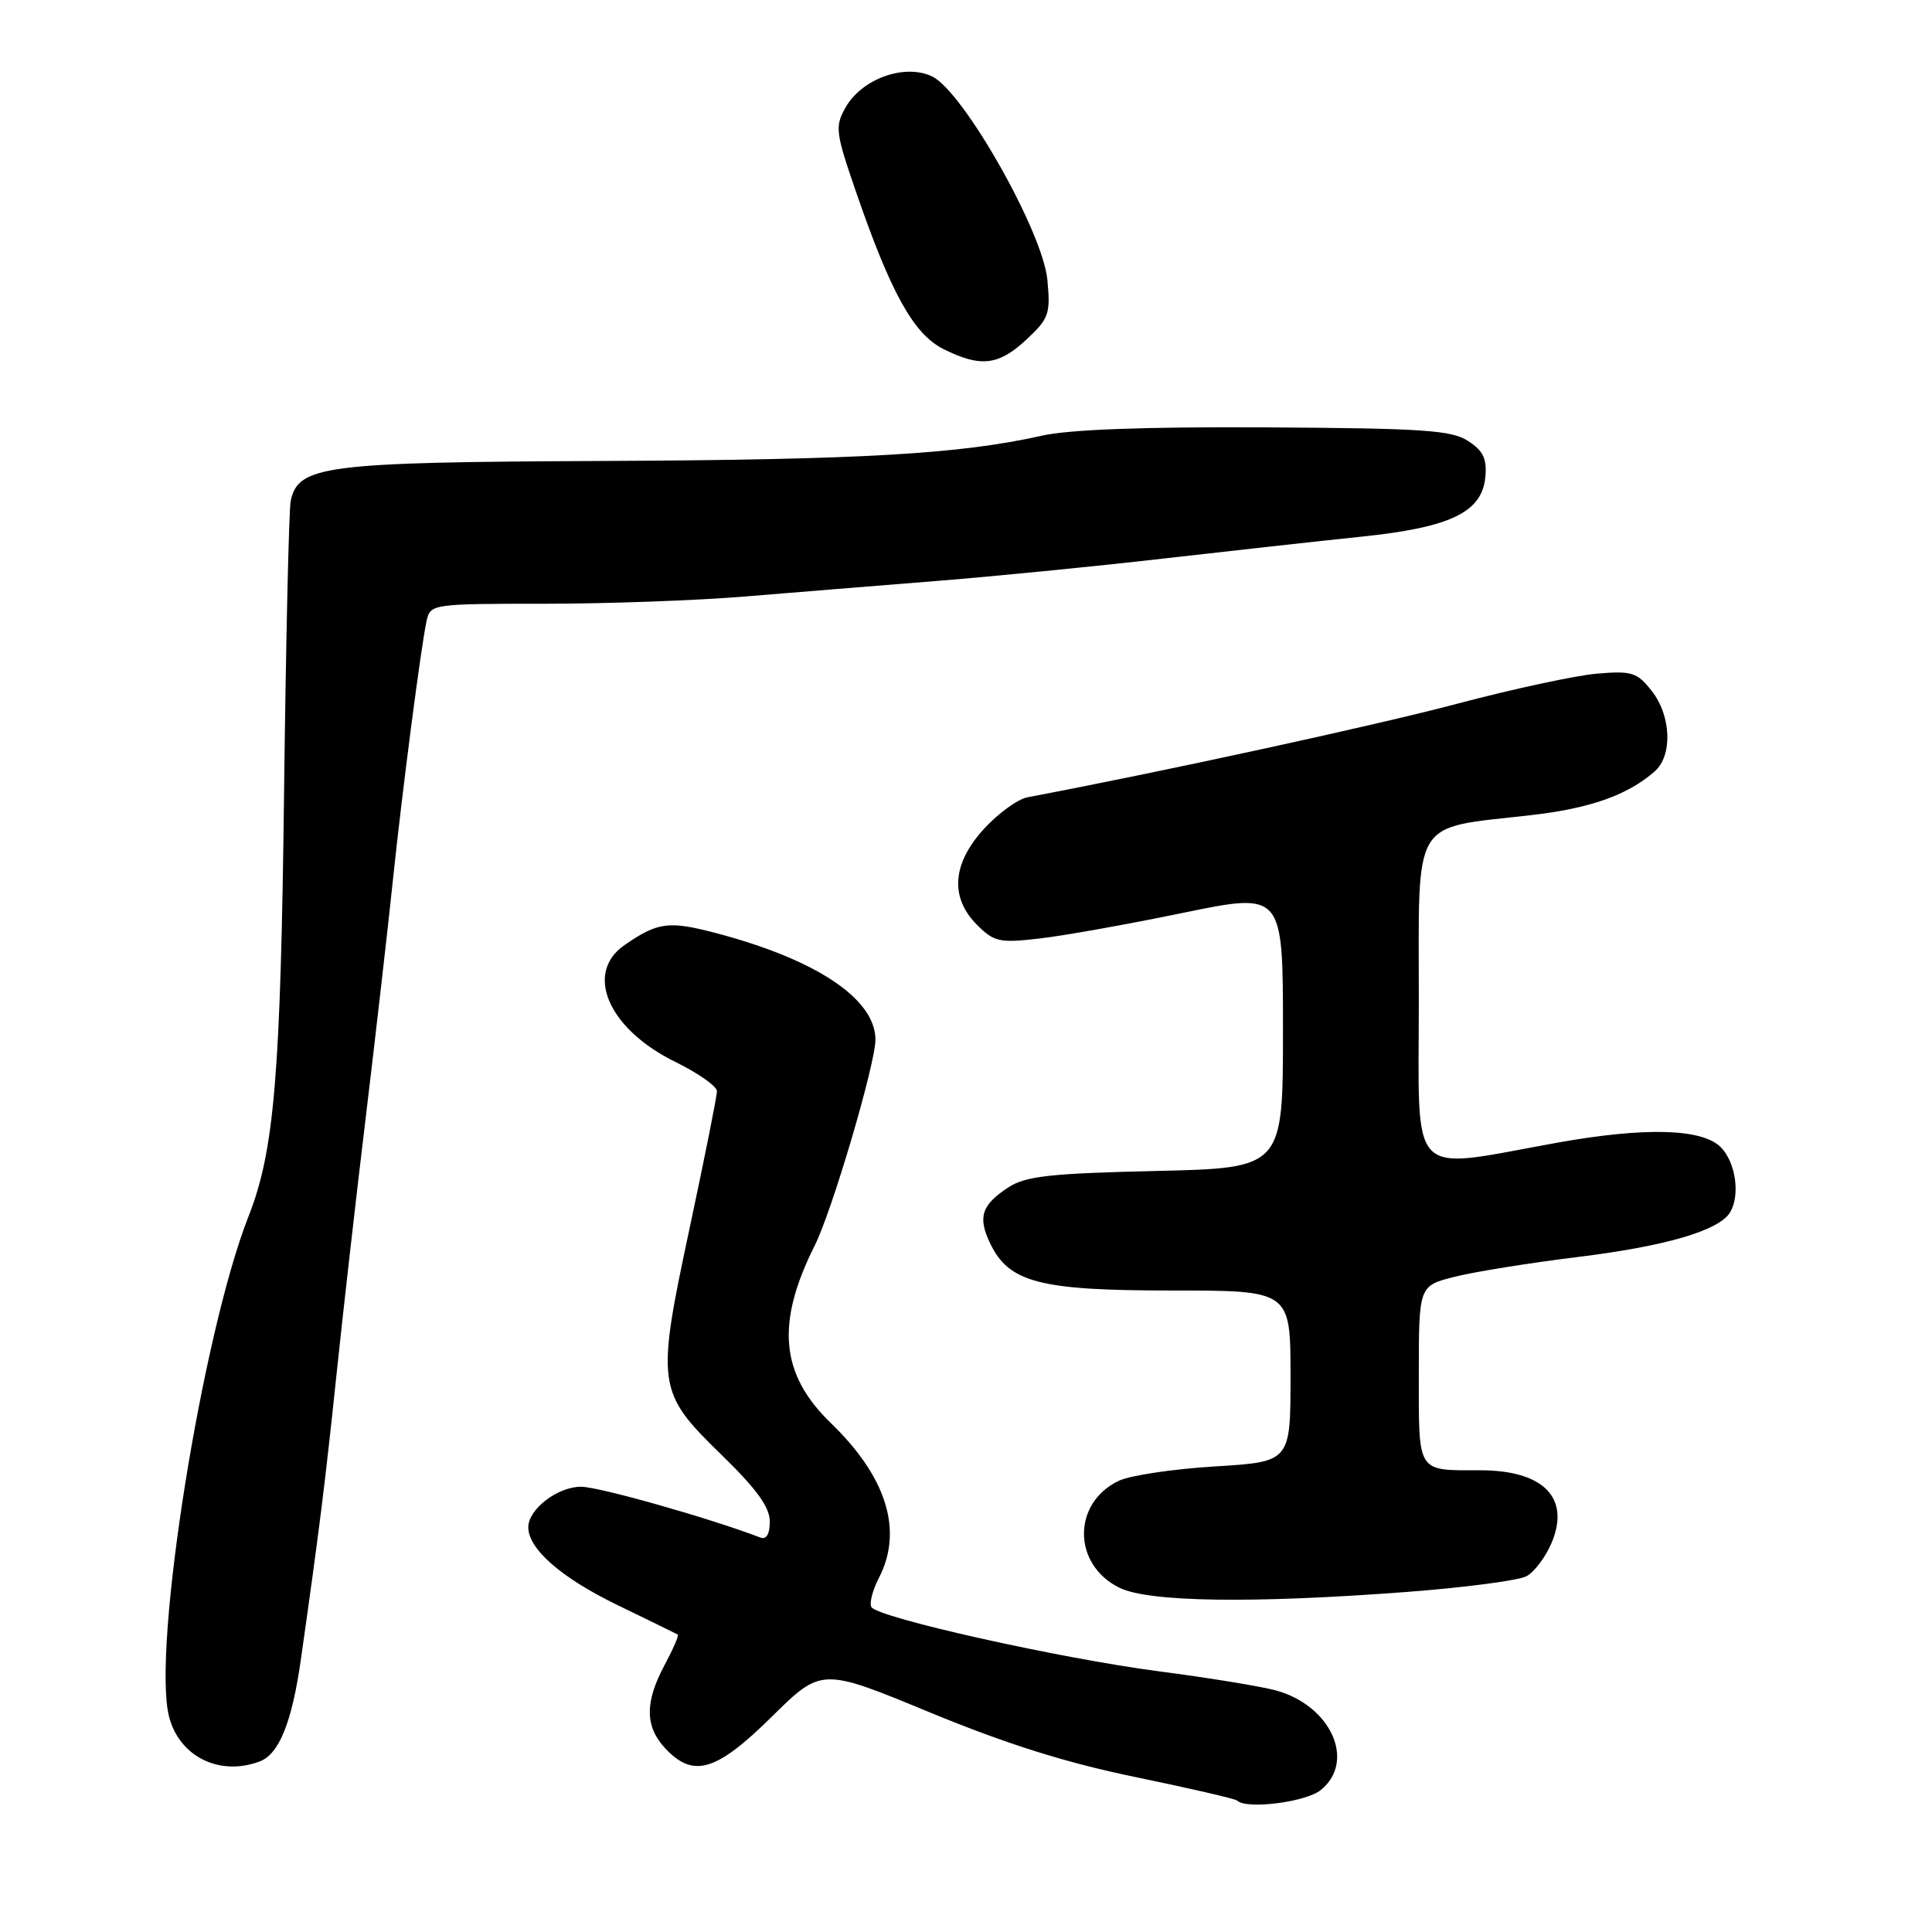 <?xml version="1.0" encoding="UTF-8" standalone="no"?>
<!DOCTYPE svg PUBLIC "-//W3C//DTD SVG 1.1//EN" "http://www.w3.org/Graphics/SVG/1.1/DTD/svg11.dtd" >
<svg xmlns="http://www.w3.org/2000/svg" xmlns:xlink="http://www.w3.org/1999/xlink" version="1.1" viewBox="0 0 256 256">
 <g >
 <path fill="currentColor"
d=" M 175.01 237.19 C 179.70 233.39 176.37 225.99 169.06 223.99 C 167.10 223.45 160.10 222.31 153.50 221.45 C 140.36 219.73 116.34 214.36 115.47 212.95 C 115.17 212.46 115.61 210.72 116.46 209.08 C 119.70 202.81 117.50 195.72 110.06 188.53 C 103.39 182.07 102.79 175.32 107.97 165.01 C 110.26 160.44 116.00 140.97 116.00 137.76 C 116.00 132.34 108.10 127.09 94.69 123.59 C 88.58 122.00 87.13 122.20 82.75 125.23 C 77.38 128.95 80.61 136.36 89.49 140.71 C 92.52 142.20 95.00 143.94 95.00 144.59 C 95.00 145.23 93.39 153.31 91.42 162.54 C 86.92 183.59 87.04 184.43 95.58 192.75 C 100.24 197.28 102.00 199.71 102.00 201.60 C 102.00 203.29 101.55 204.04 100.75 203.73 C 94.06 201.17 79.36 197.00 76.99 197.00 C 73.88 197.00 70.00 199.98 70.00 202.37 C 70.00 205.25 74.39 209.08 81.80 212.67 C 86.03 214.72 89.64 216.49 89.81 216.59 C 89.98 216.70 89.19 218.51 88.06 220.63 C 85.42 225.56 85.45 228.79 88.17 231.69 C 91.88 235.63 94.90 234.74 102.25 227.49 C 108.86 220.97 108.86 220.97 123.18 226.89 C 133.36 231.09 141.26 233.58 150.50 235.48 C 157.65 236.96 163.69 238.35 163.92 238.58 C 165.13 239.79 173.02 238.80 175.01 237.19 Z  M 34.46 233.38 C 36.98 232.41 38.69 228.17 39.85 220.00 C 42.26 203.09 43.05 196.81 44.55 182.50 C 45.41 174.25 47.20 158.50 48.53 147.50 C 49.85 136.50 51.42 122.78 52.02 117.00 C 53.28 104.91 55.80 85.55 56.53 82.25 C 57.03 80.04 57.30 80.00 72.10 80.00 C 80.38 80.00 92.41 79.57 98.83 79.03 C 105.25 78.50 116.58 77.58 124.00 76.99 C 131.43 76.40 144.93 75.07 154.00 74.03 C 163.07 72.99 174.92 71.68 180.31 71.12 C 192.15 69.90 196.35 67.90 196.81 63.26 C 197.05 60.81 196.56 59.76 194.56 58.45 C 192.36 57.00 188.61 56.75 167.75 56.63 C 151.61 56.54 141.66 56.91 138.00 57.74 C 127.21 60.17 114.02 60.93 80.00 61.08 C 42.97 61.24 39.52 61.68 38.52 66.37 C 38.28 67.54 37.88 84.92 37.64 105.00 C 37.19 142.45 36.35 152.49 32.94 161.15 C 26.78 176.78 20.14 218.46 22.39 227.42 C 23.73 232.76 29.12 235.43 34.46 233.38 Z  M 186.42 210.94 C 194.08 210.36 201.21 209.42 202.26 208.86 C 203.31 208.30 204.82 206.29 205.61 204.40 C 208.09 198.45 204.50 194.82 196.14 194.82 C 187.68 194.82 188.00 195.33 188.00 182.12 C 188.00 170.38 188.00 170.38 192.75 169.18 C 195.36 168.52 202.74 167.33 209.14 166.55 C 220.61 165.14 227.69 163.08 229.20 160.71 C 230.63 158.47 230.01 154.01 228.00 152.00 C 225.53 149.53 217.96 149.33 206.36 151.41 C 186.31 155.02 188.00 156.76 188.00 132.61 C 188.00 108.01 186.90 109.84 202.80 108.02 C 210.68 107.12 215.66 105.37 219.25 102.22 C 221.65 100.12 221.46 94.85 218.86 91.55 C 216.93 89.09 216.23 88.87 211.61 89.26 C 208.80 89.50 200.43 91.30 193.00 93.27 C 182.34 96.10 154.09 102.25 136.16 105.64 C 134.87 105.88 132.29 107.75 130.42 109.79 C 126.16 114.42 125.83 118.92 129.47 122.56 C 131.72 124.81 132.45 124.97 137.72 124.36 C 140.90 124.00 149.46 122.47 156.75 120.96 C 170.00 118.23 170.00 118.23 170.00 136.50 C 170.00 154.77 170.00 154.77 153.17 155.16 C 139.14 155.48 135.90 155.84 133.62 157.33 C 130.07 159.65 129.54 161.26 131.17 164.69 C 133.66 169.94 137.70 171.00 155.25 171.00 C 171.00 171.00 171.00 171.00 171.00 182.35 C 171.00 193.70 171.00 193.70 160.97 194.31 C 155.45 194.65 149.72 195.50 148.23 196.22 C 142.06 199.18 142.11 207.32 148.32 210.38 C 152.17 212.29 165.95 212.49 186.42 210.94 Z  M 136.02 44.98 C 139.00 42.20 139.21 41.58 138.78 37.06 C 138.17 30.70 127.69 12.19 123.55 10.15 C 119.94 8.37 114.18 10.42 112.03 14.26 C 110.62 16.76 110.72 17.56 113.36 25.23 C 118.03 38.81 121.05 44.27 125.01 46.25 C 129.93 48.71 132.32 48.44 136.02 44.98 Z "/>
</g>
</svg>